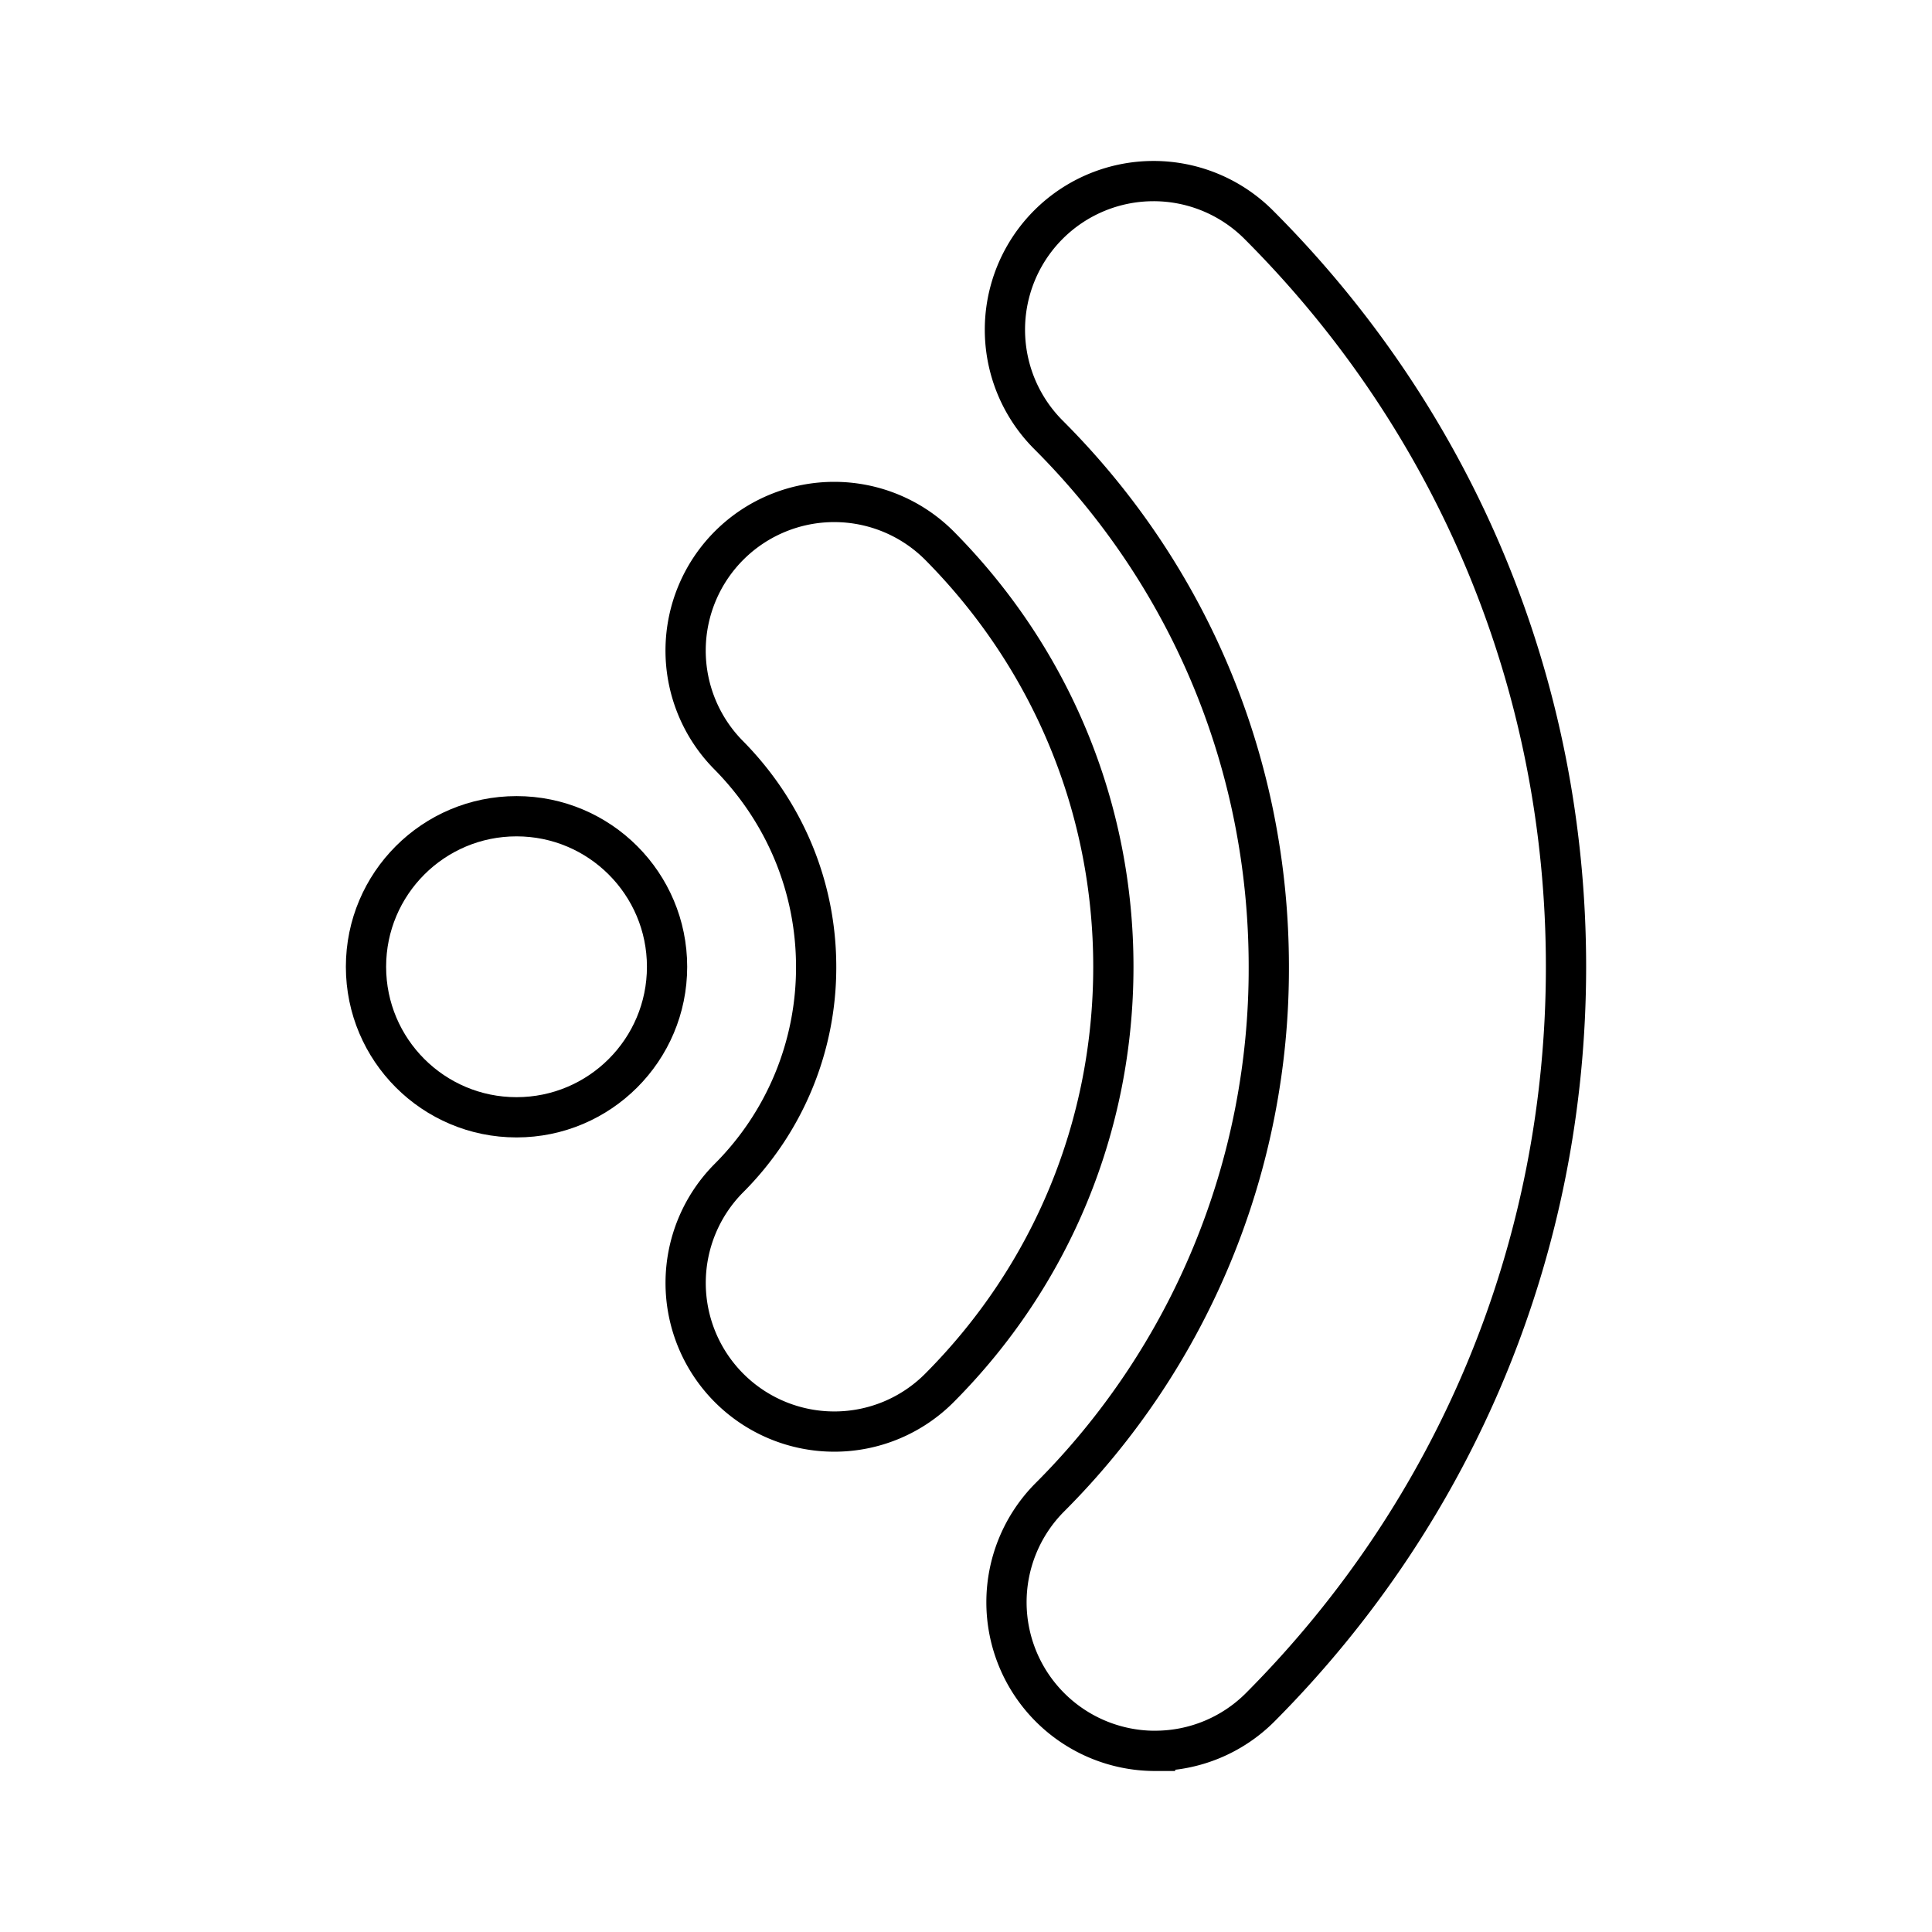 <svg xmlns="http://www.w3.org/2000/svg" width="1em" height="1em" viewBox="0 0 48 48"><circle cx="12.833" cy="24.019" r="3.74" fill="none" stroke="currentColor"/><path fill="none" stroke="currentColor" d="M20.726 35.567a3.693 3.693 0 0 1-2.617-6.297a7.397 7.397 0 0 0 2.168-5.251c0-1.972-.773-3.84-2.177-5.26a3.692 3.692 0 0 1 5.252-5.191c2.78 2.81 4.309 6.522 4.309 10.45c0 3.948-1.533 7.663-4.318 10.461a3.683 3.683 0 0 1-2.617 1.088Z"/><path fill="none" stroke="currentColor" d="M28.697 43.5a3.693 3.693 0 0 1-2.617-6.297a18.568 18.568 0 0 0 5.443-13.184c0-4.993-1.944-9.687-5.474-13.216A3.692 3.692 0 0 1 31.27 5.58c4.925 4.925 7.637 11.473 7.637 18.438c0 6.941-2.697 13.473-7.593 18.394a3.685 3.685 0 0 1-2.617 1.087Z"/></svg>